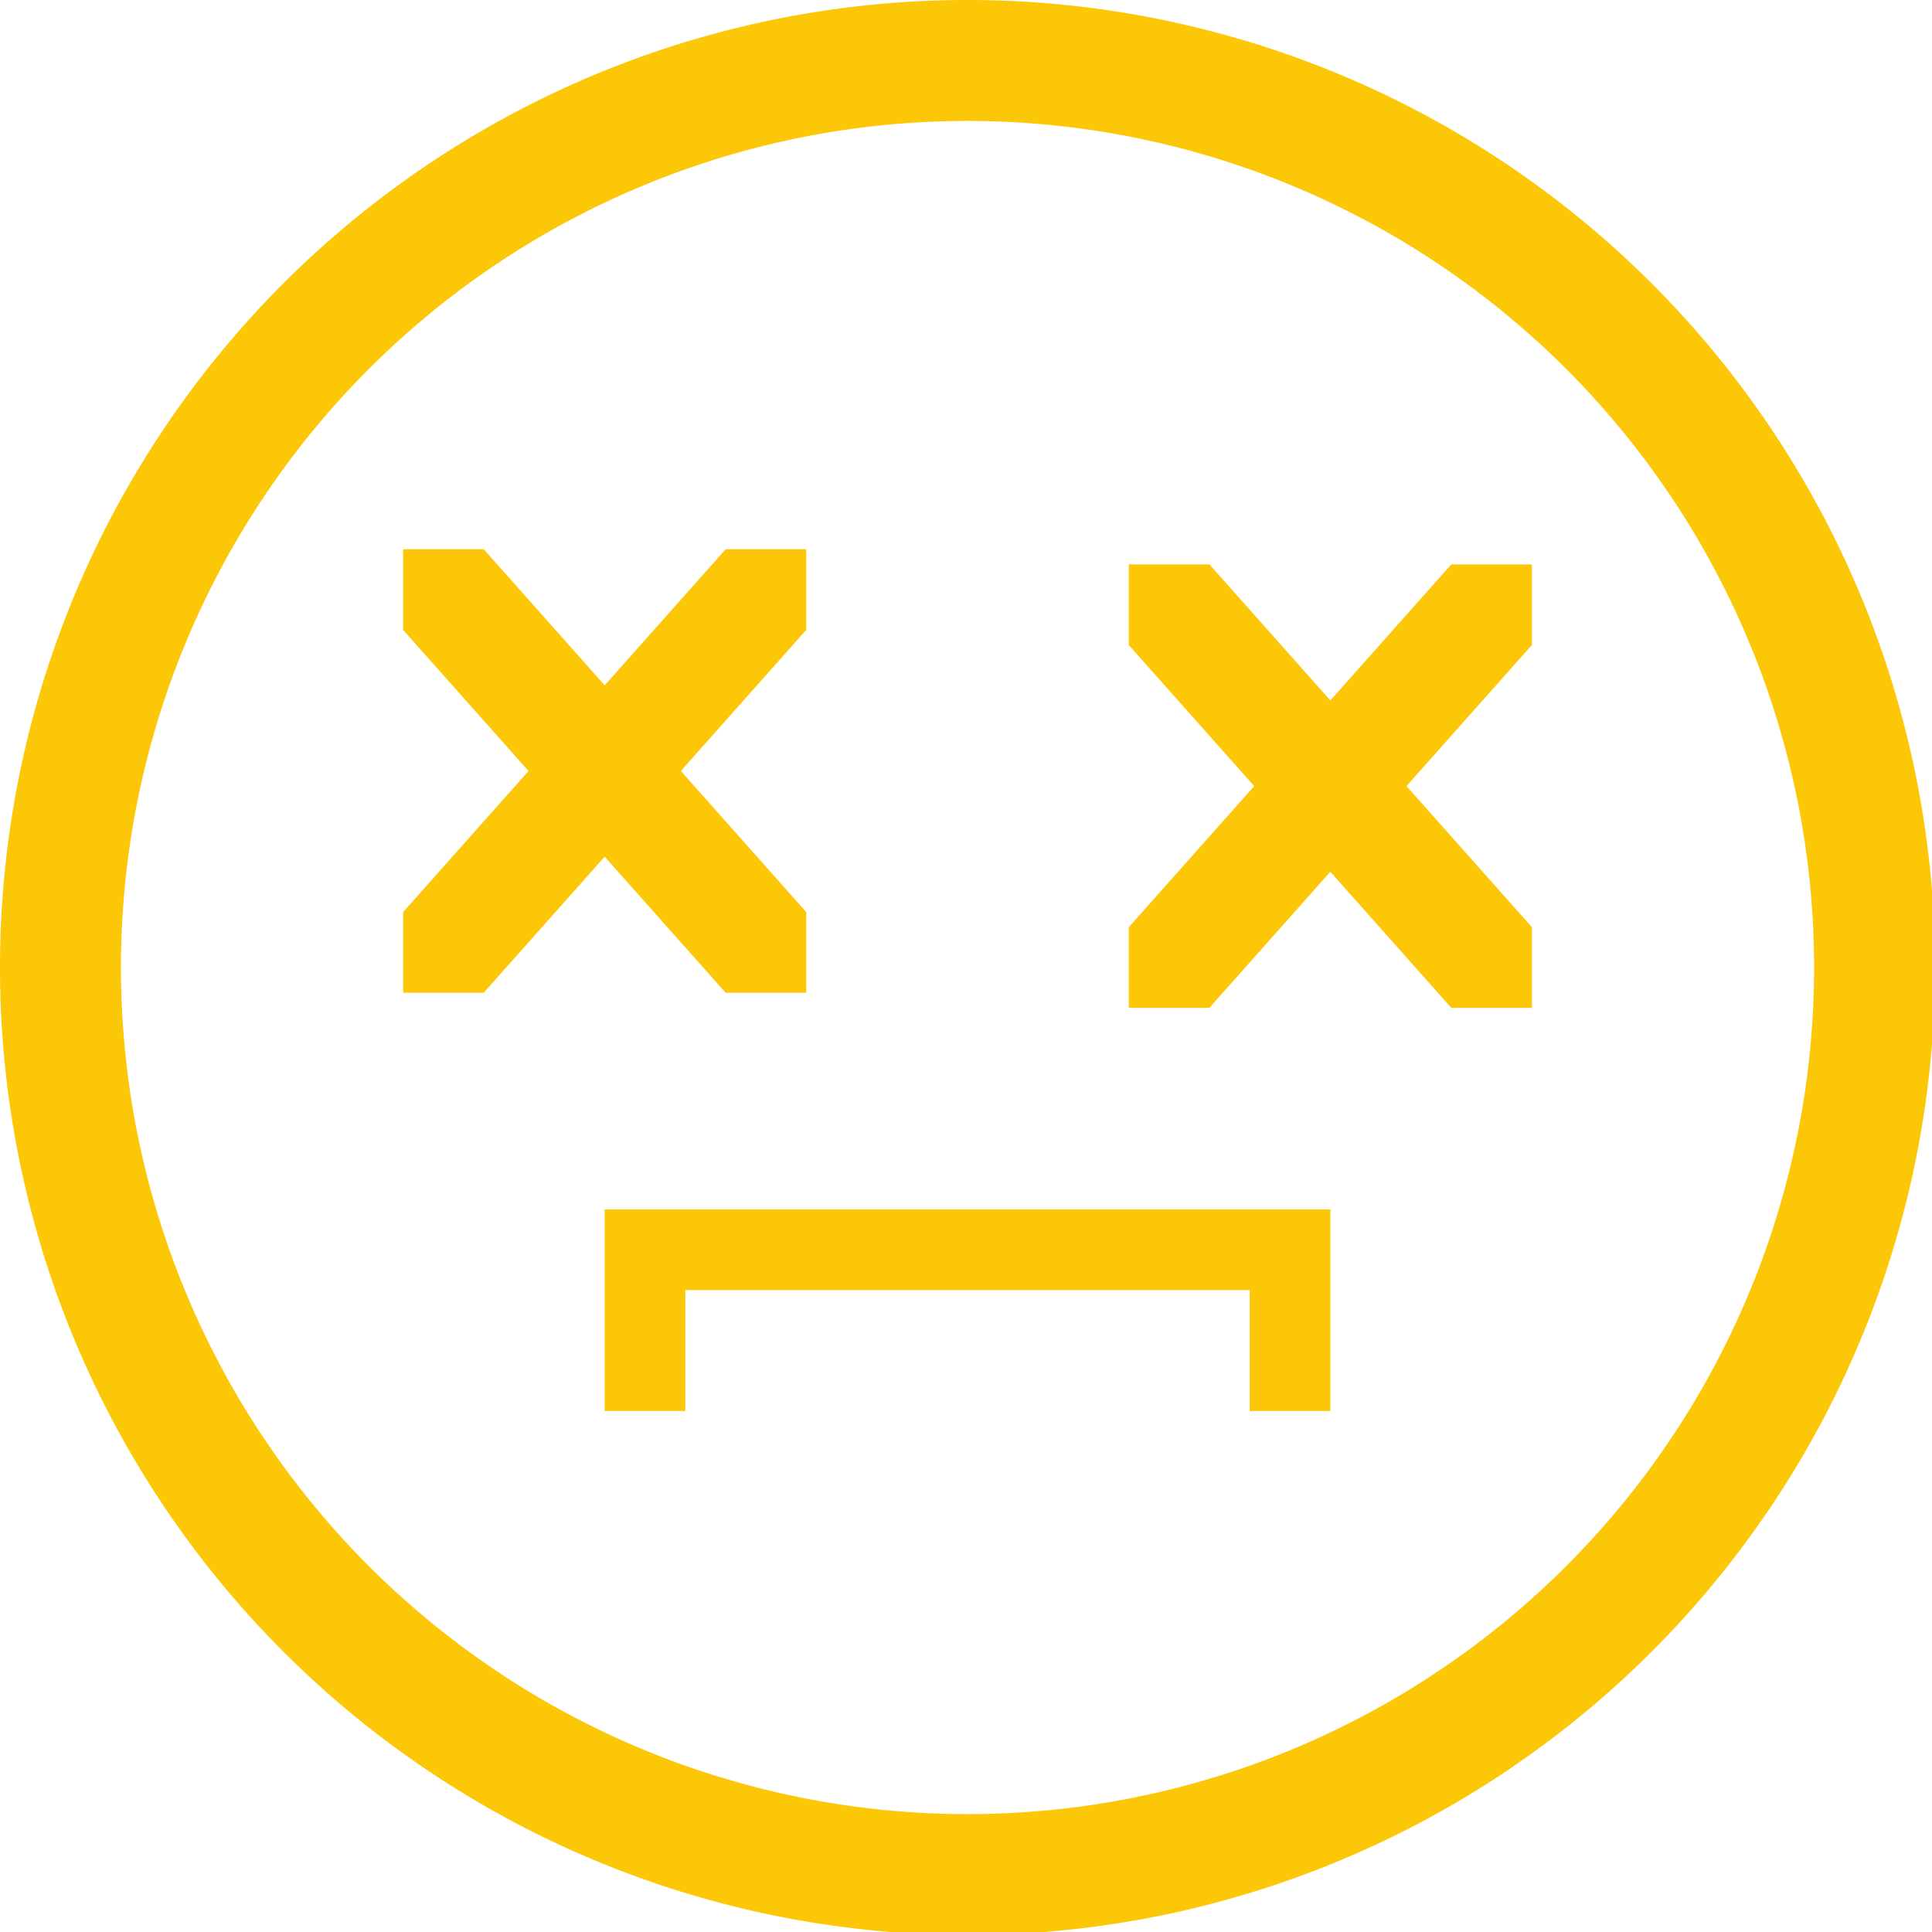 <?xml version="1.0" encoding="UTF-8" standalone="no"?>
<svg
   xmlns:dc="http://purl.org/dc/elements/1.1/"
   xmlns:cc="http://creativecommons.org/ns#"
   xmlns:rdf="http://www.w3.org/1999/02/22-rdf-syntax-ns#"
   xmlns:svg="http://www.w3.org/2000/svg"
   xmlns="http://www.w3.org/2000/svg"
   xmlns:sodipodi="http://sodipodi.sourceforge.net/DTD/sodipodi-0.dtd"
   xmlns:inkscape="http://www.inkscape.org/namespaces/inkscape"
   width="48"
   height="48"
   viewBox="0 0 12.7 12.7"
   version="1.1"
   id="svg4"
   sodipodi:docname="apport.svg"
   inkscape:version="0.92.5 (2060ec1f9f, 2020-04-08)">
  <defs
     id="defs8">
  <style
     id="current-color-scheme"
     type="text/css">
      .ColorScheme-Highlight {
        color:#fbc707;
      }
  </style>
  </defs>
  <path
     class="ColorScheme-Highlight"
     style="fill:#fbc707"
     d="M 24 0 A 24 24 0 0 0 0 24 A 24 24 0 0 0 24 48 A 24 24 0 0 0 48 24 A 24 24 0 0 0 24 0 z M 24 3 A 21 21 0 0 1 45 24 A 21 21 0 0 1 24 45 A 21 21 0 0 1 3 24 A 21 21 0 0 1 24 3 z M 10 13.625 L 10 15.625 L 13.111 19.125 L 10 22.625 L 10 24.625 L 12 24.625 L 15 21.25 L 18 24.625 L 20 24.625 L 20 22.625 L 16.889 19.125 L 20 15.625 L 20 13.625 L 18 13.625 L 15 17 L 12 13.625 L 10 13.625 z M 28 14 L 28 16 L 31.111 19.5 L 28 23 L 28 25 L 30 25 L 33 21.625 L 36 25 L 38 25 L 38 23 L 34.889 19.5 L 38 16 L 38 14 L 36 14 L 33 17.375 L 30 14 L 28 14 z M 15 30 L 15 32 L 15 35 L 17 35 L 17 32 L 31 32 L 31 35 L 33 35 L 33 32 L 33 30 L 15 30 z "
     transform="scale(0.265)"
     id="path833" />
</svg>
